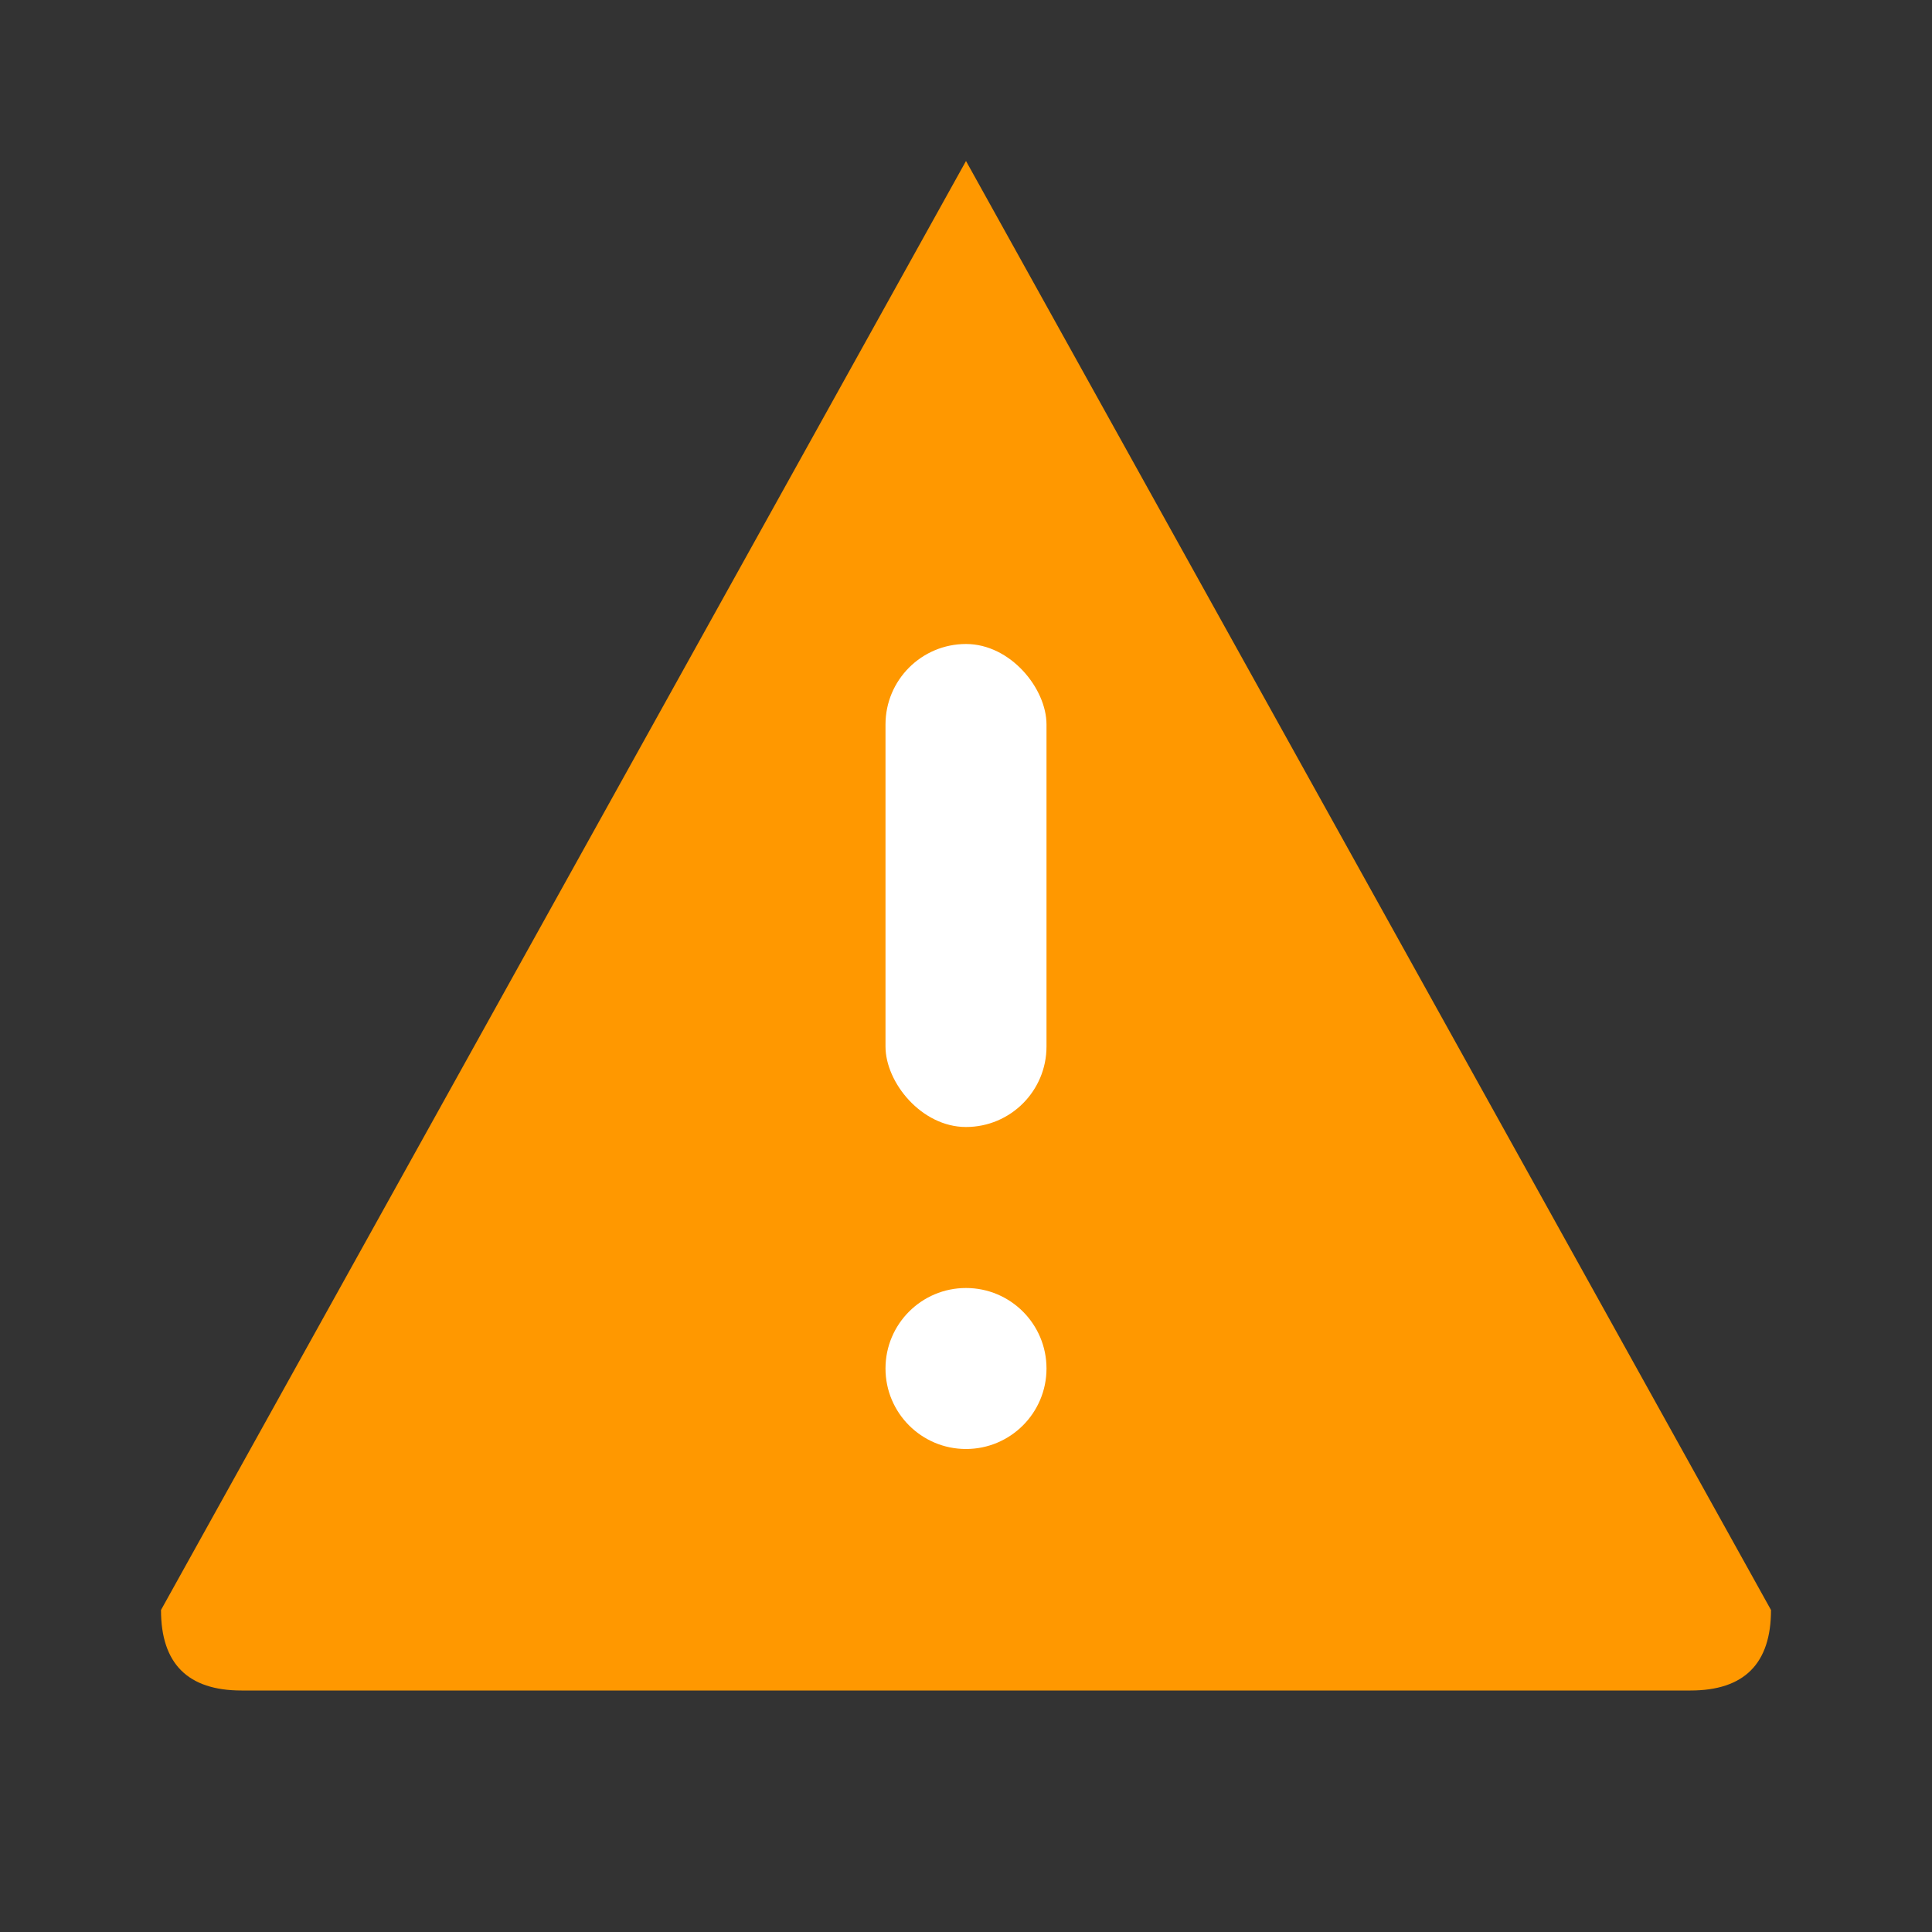 <svg width="24" height="24" viewBox="0 0 24 24" xmlns="http://www.w3.org/2000/svg">
  <rect x="0" y="0" width="24" height="24" fill="#333333" stroke="none"/>
  <!-- 警告状态图标：三角形背景+感叹号 -->
  <defs>
    <style>
      .warning-bg { fill: #FF9800; }
      .warning-mark { fill: #FFFFFF; }
    </style>
  </defs>
  
  <!-- 三角形背景（圆角） -->
  <path d="M12 2 L22 20 Q22 21 21 21 L3 21 Q2 21 2 20 Z" class="warning-bg"/>
  
  <!-- 感叹号 -->
  <rect x="11" y="8" width="2" height="6" rx="1" class="warning-mark"/>
  <circle cx="12" cy="17" r="1" class="warning-mark"/>
</svg>